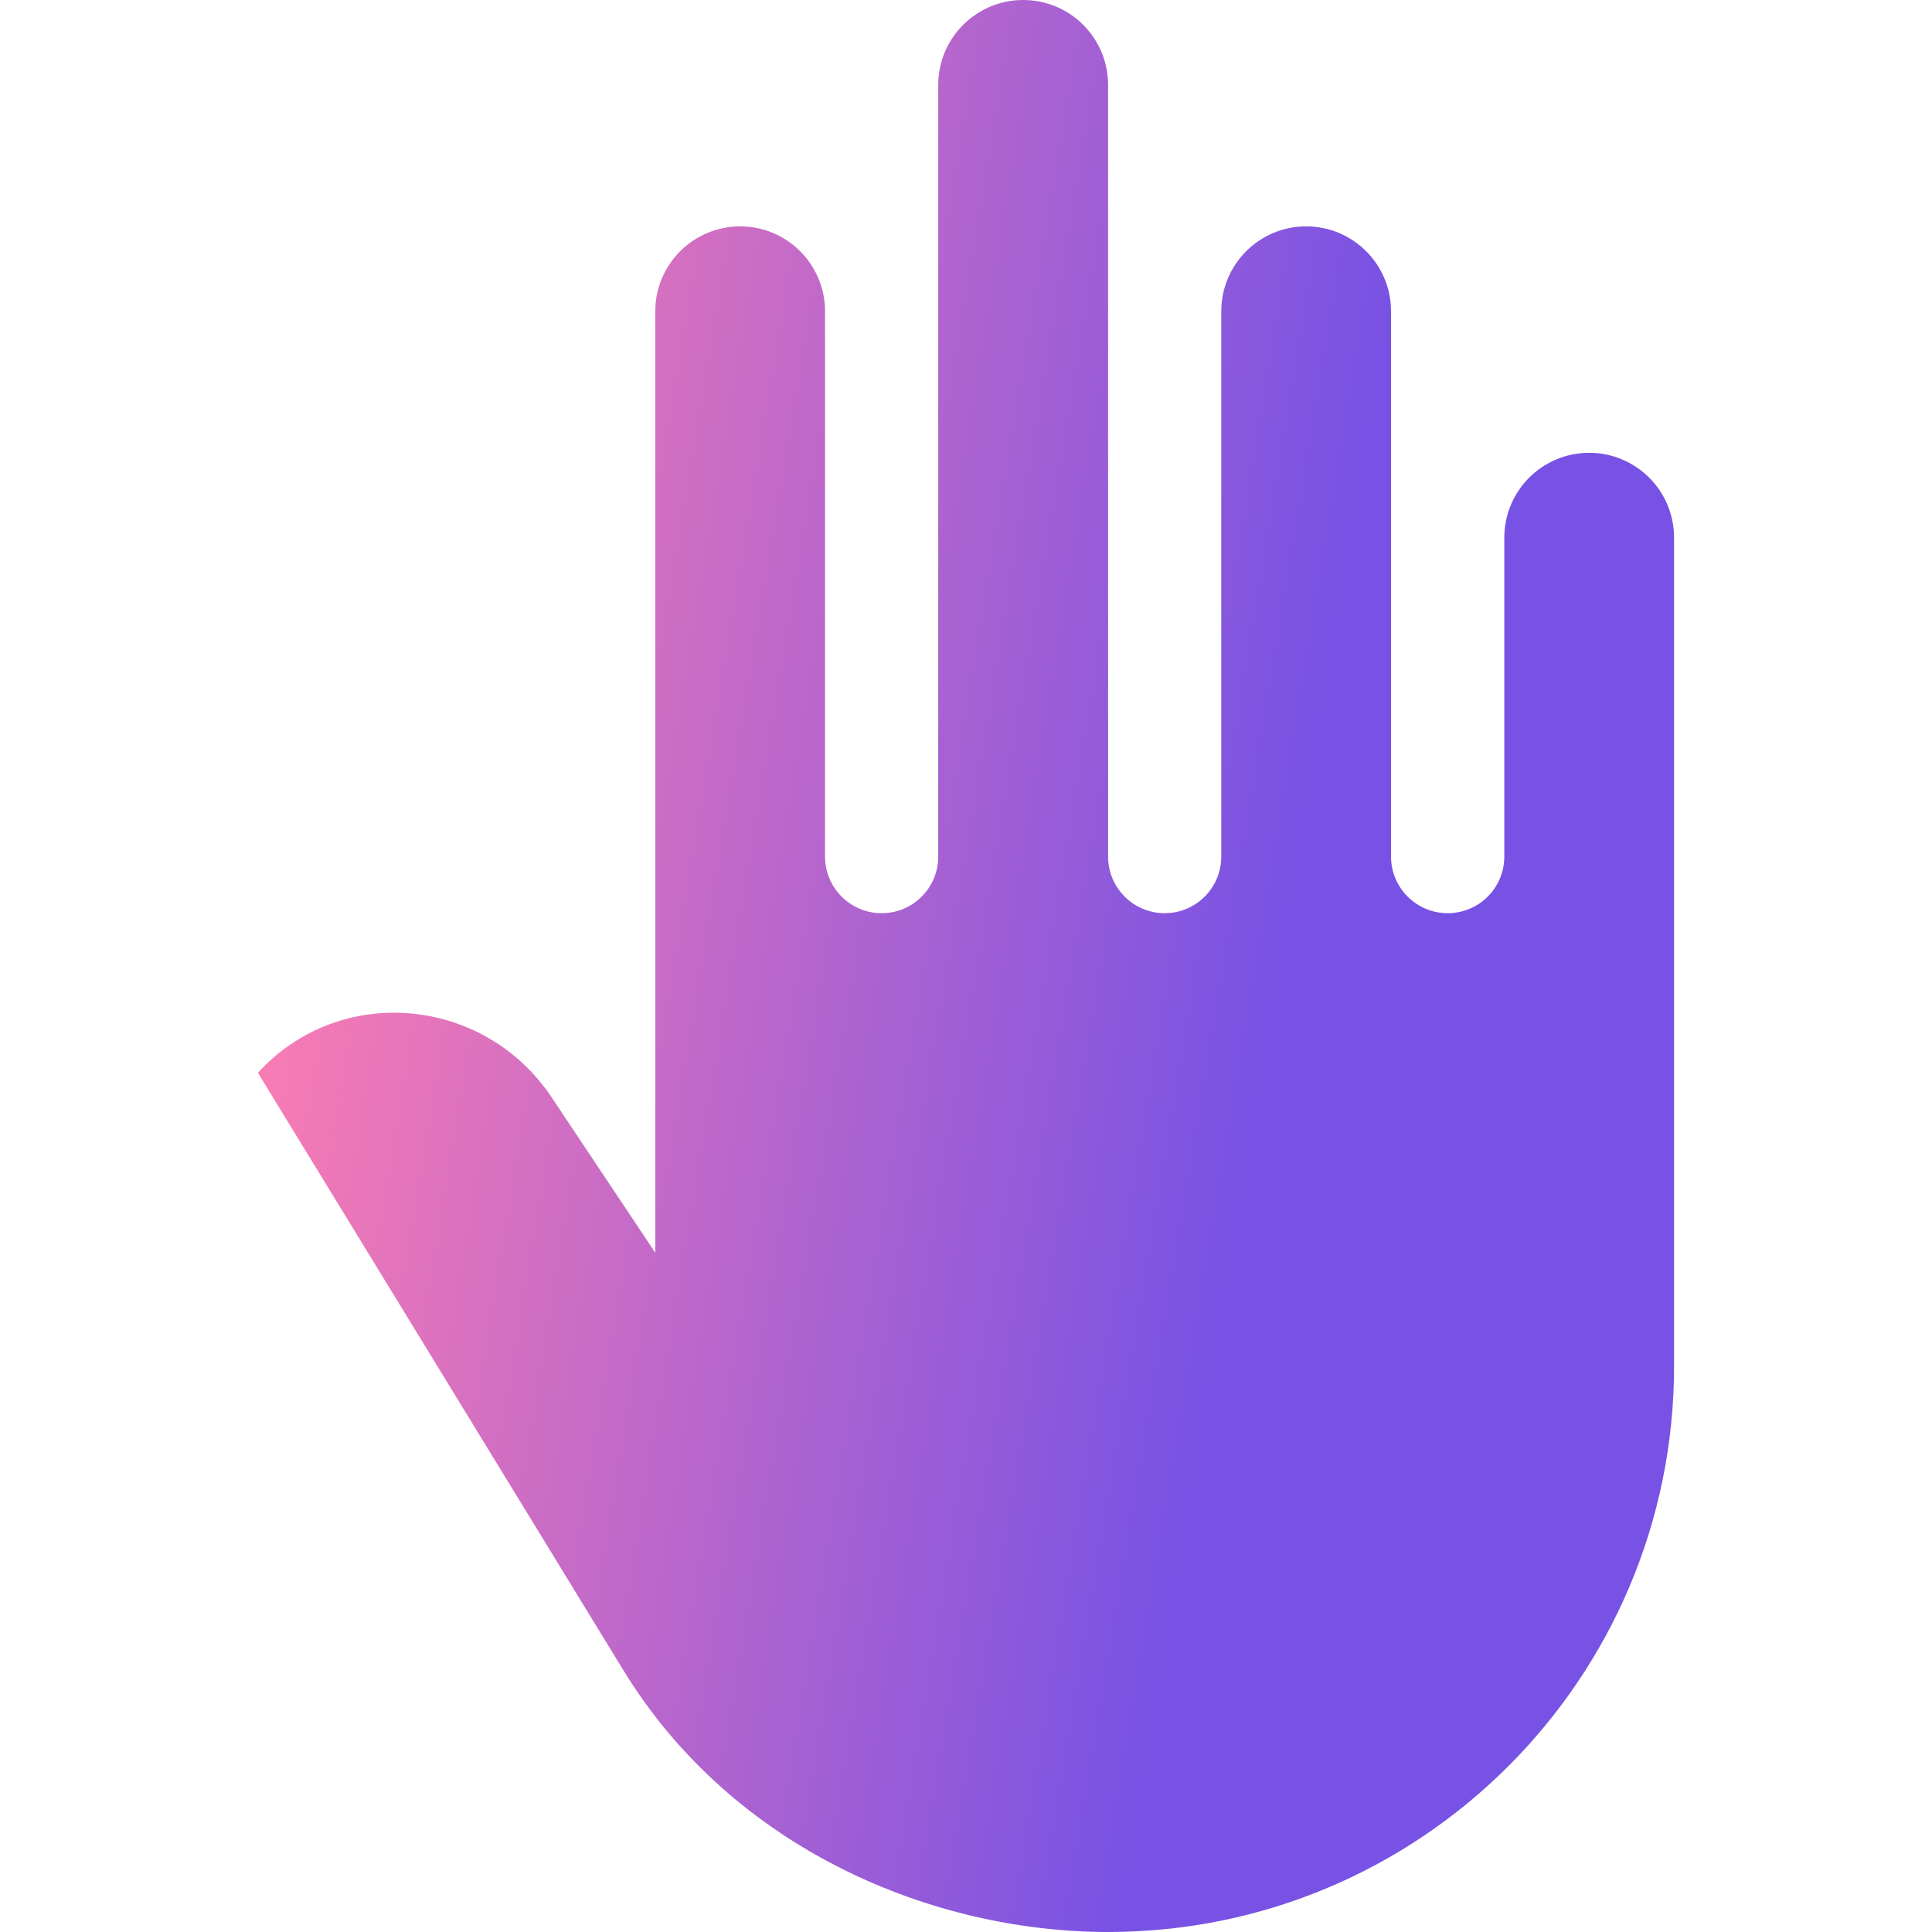 <svg width="24" height="24" viewBox="0 0 24 24" fill="none" xmlns="http://www.w3.org/2000/svg">
    <path d="M19.741 5.625C19.159 5.625 18.687 6.097 18.687 6.68V10.641C18.687 11.029 18.372 11.344 17.984 11.344C17.595 11.344 17.28 11.029 17.28 10.641V3.867C17.28 3.285 16.808 2.812 16.226 2.812C15.643 2.812 15.171 3.285 15.171 3.867V10.641C15.171 11.029 14.856 11.344 14.468 11.344C14.08 11.344 13.765 11.029 13.765 10.641V1.055C13.765 0.472 13.293 0 12.71 0C12.128 0 11.655 0.472 11.655 1.055V10.641C11.655 11.029 11.341 11.344 10.952 11.344C10.564 11.344 10.249 11.029 10.249 10.641V3.867C10.249 3.285 9.777 2.812 9.195 2.812C8.612 2.812 8.14 3.285 8.14 3.867V15.562L6.846 13.622C6.002 12.37 4.216 12.216 3.204 13.327L7.746 20.752C9.117 22.987 11.6 24 13.765 24C17.648 24 20.796 20.852 20.796 16.969V6.68C20.796 6.097 20.324 5.625 19.741 5.625Z" fill="url(#paint0_linear_1287_14565)"/>
    <defs>
        <linearGradient id="paint0_linear_1287_14565" x1="1.897" y1="1.3115e-06" x2="25.252" y2="3.871" gradientUnits="userSpaceOnUse">
            <stop offset="0.12" stop-color="#FF7DB1"/>
            <stop offset="0.667" stop-color="#7852E4"/>
        </linearGradient>
    </defs>
</svg>
